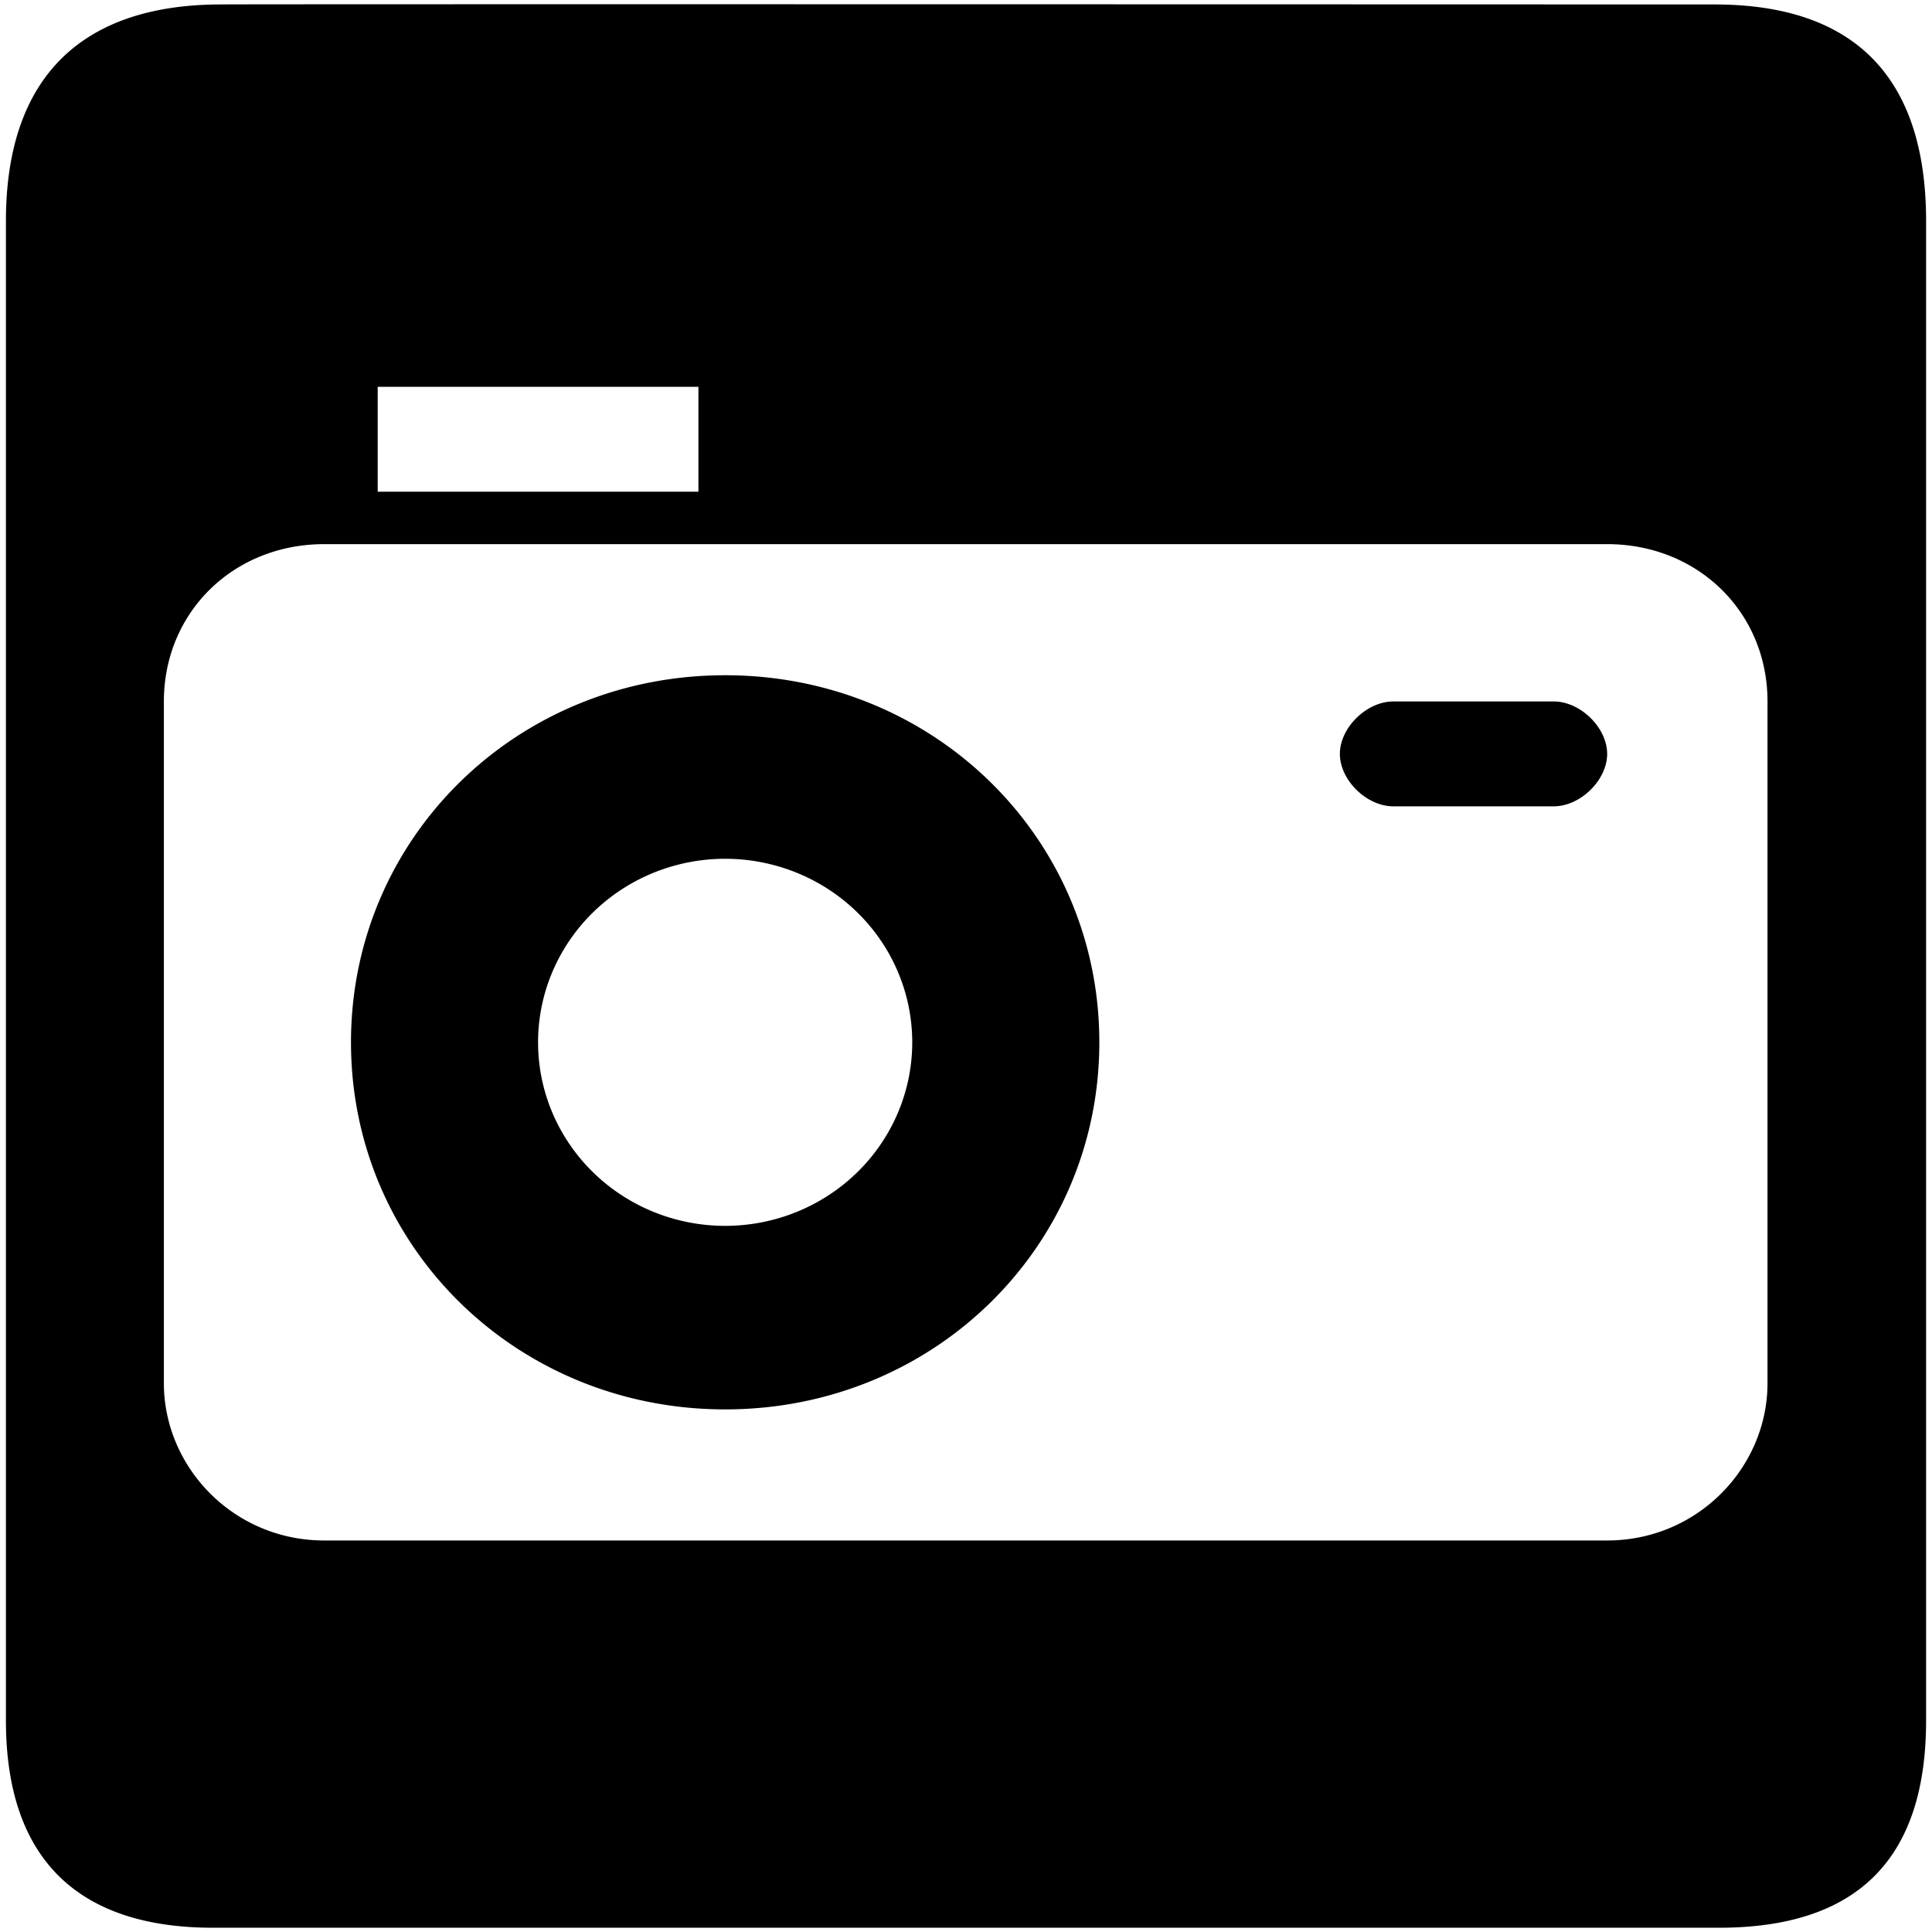 <?xml version="1.0" encoding="UTF-8"?>
<!-- Generator: Adobe Illustrator 15.0.0, SVG Export Plug-In . SVG Version: 6.00 Build 0)  -->
<svg width="580px" height="580px" enable-background="new 0 0 580 580" version="1.1" viewBox="0 0 580 580" xml:space="preserve" xmlns="http://www.w3.org/2000/svg">

<path d="m66.348 1.338c-41.335 0-64.57 21.37-64.57 65.035v450.12c0 40.844 20.893 62.23 62.191 62.23h452.03c41.307 0 62.229-20.318 62.229-62.23v-450.12c0-42.601-20.923-65.035-63.521-65.035 0 0-448.5-0.143-448.35 0zm47.037 114.79h96.285v31.484h-96.285v-31.484zm-16.047 47.227h385.14c27.28 0 48.141 20.466 48.141 47.229v204.65c0 25.188-20.86 47.229-48.141 47.229h-385.14c-27.28 0-48.143-22.04-48.143-47.229v-204.65c0-26.762 20.862-47.229 48.143-47.229zm120.36 39.357c-62.585 0-112.33 48.803-112.33 110.2 0 61.396 49.747 110.2 112.33 110.2 62.585 0 112.33-48.801 112.33-110.2 0-61.396-49.745-110.2-112.33-110.2zm200.59 7.871c-8.024 0-16.049 7.871-16.049 15.742 0 7.871 8.025 15.744 16.049 15.744h48.141c8.024 0 16.049-7.873 16.049-15.744 0-7.871-8.025-15.742-16.049-15.742h-48.141zm-200.59 47.229a56.166 55.099 0 0 1 56.164 55.1 56.166 55.099 0 0 1-56.164 55.1 56.166 55.099 0 0 1-56.166-55.1 56.166 55.099 0 0 1 56.166-55.1z"/>
</svg>
